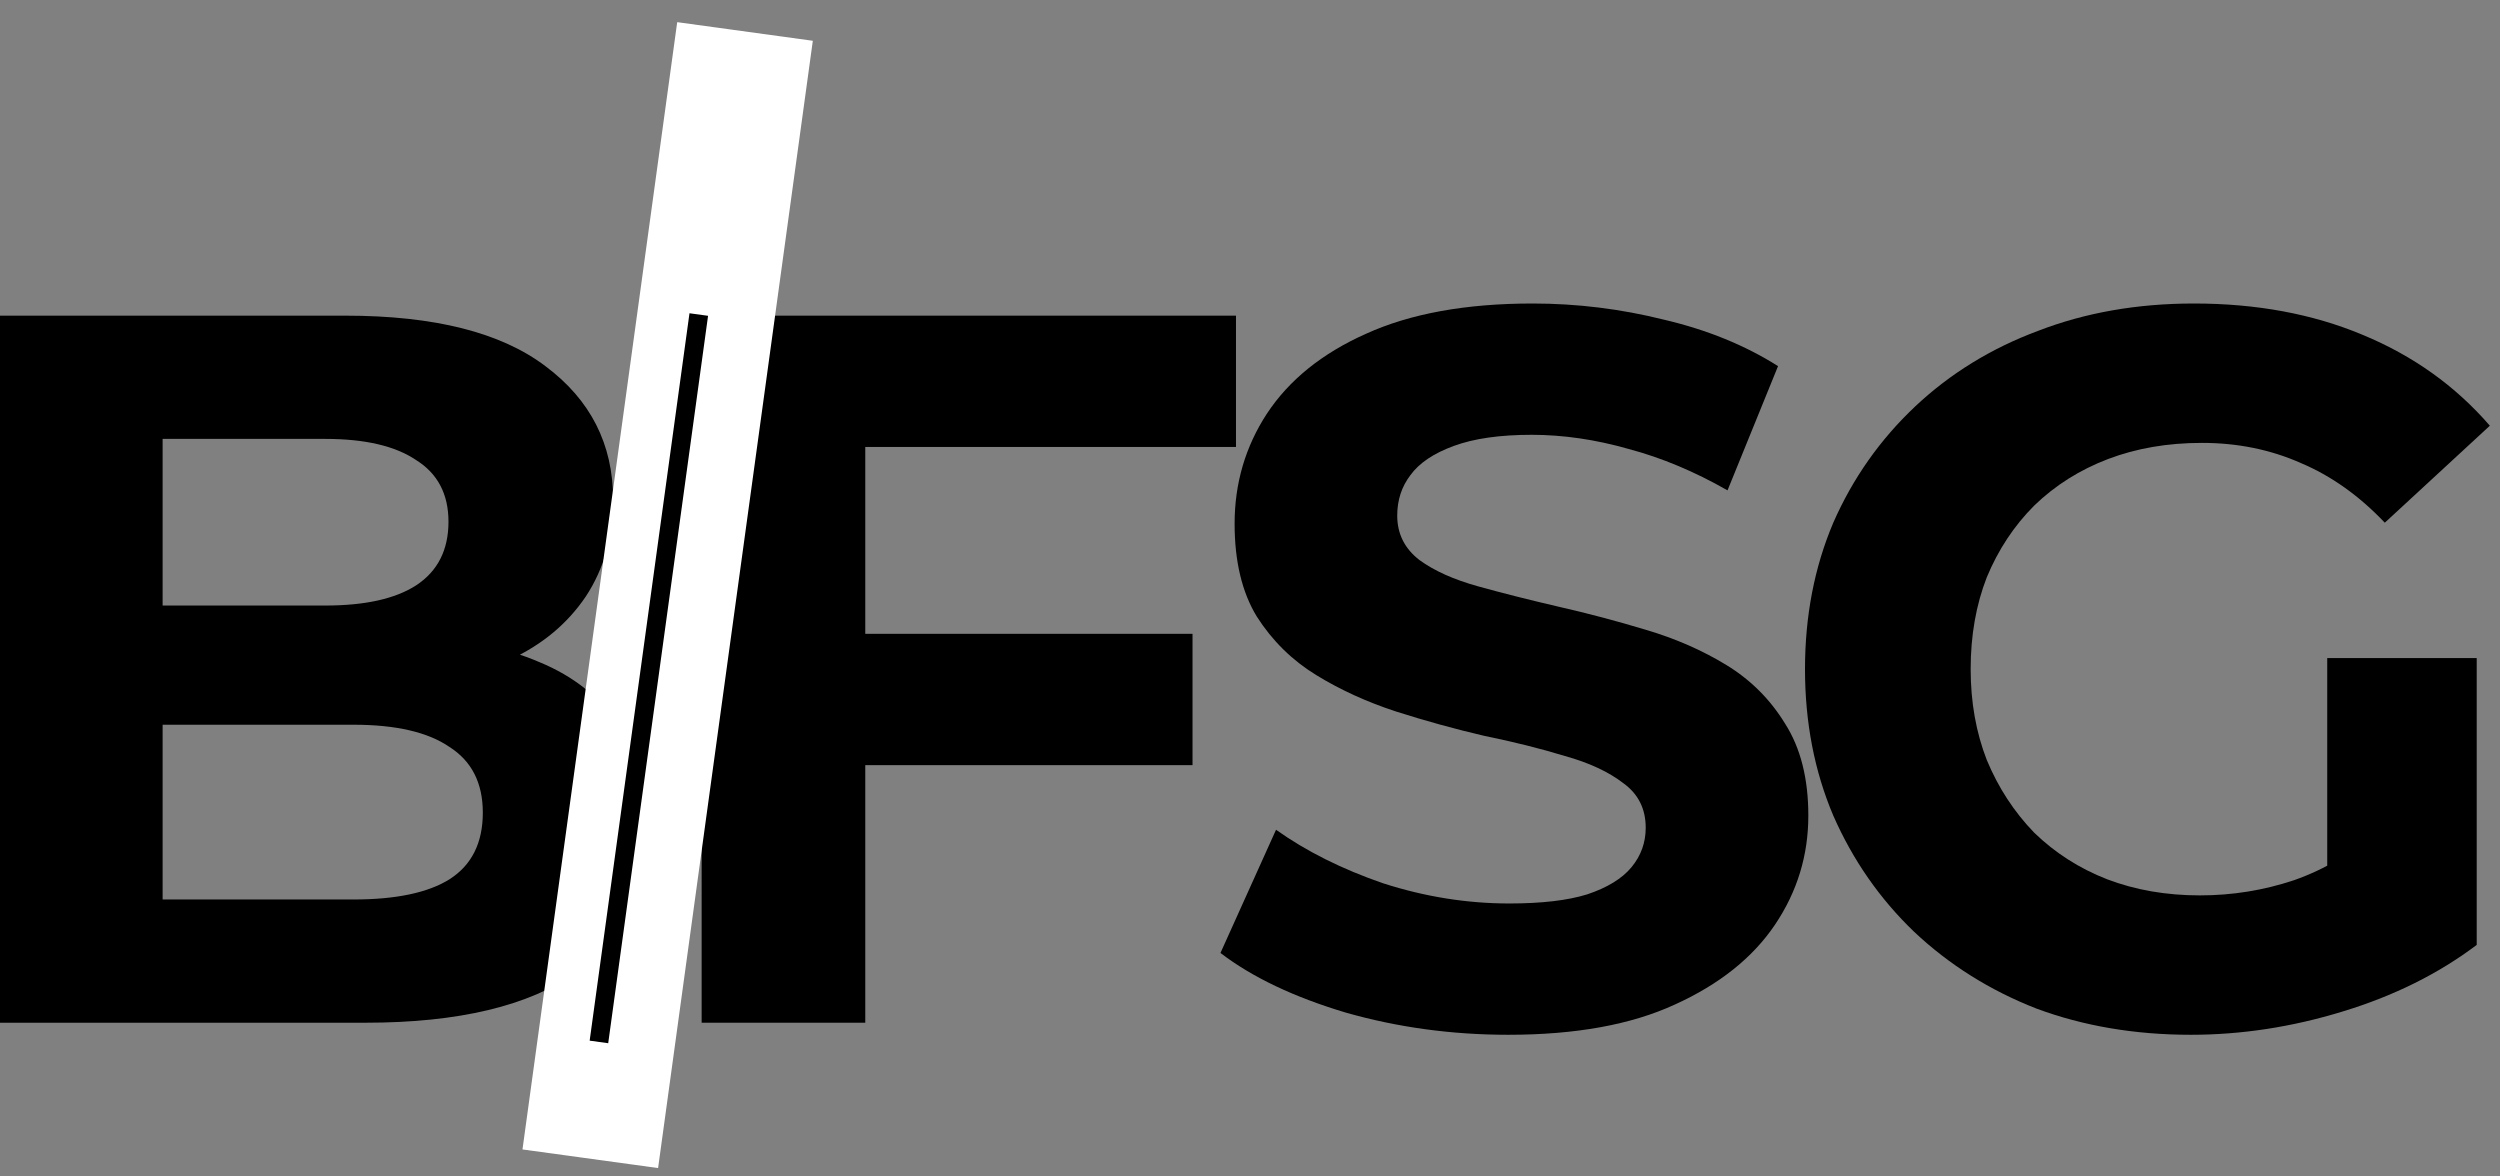 <svg width="102" height="48" viewBox="0 0 102 48" fill="none" xmlns="http://www.w3.org/2000/svg">
<rect x="0" y="0" width="102" height="48" fill="#808080" stroke="none"/>
<g id="Logo">
<g id="BFSG">
<path id="Vector" d="M89.387 42.219C87.107 42.219 85.005 41.862 83.082 41.148C81.186 40.406 79.524 39.362 78.095 38.016C76.694 36.67 75.595 35.09 74.798 33.277C74.029 31.463 73.644 29.472 73.644 27.301C73.644 25.131 74.029 23.139 74.798 21.326C75.595 19.512 76.708 17.933 78.136 16.586C79.565 15.24 81.241 14.21 83.164 13.495C85.087 12.754 87.203 12.383 89.511 12.383C92.066 12.383 94.36 12.809 96.393 13.66C98.454 14.512 100.184 15.748 101.586 17.369L97.3 21.326C96.256 20.227 95.115 19.416 93.879 18.894C92.643 18.345 91.296 18.07 89.84 18.07C88.439 18.07 87.162 18.29 86.008 18.729C84.854 19.169 83.851 19.801 82.999 20.625C82.175 21.449 81.53 22.424 81.062 23.551C80.623 24.677 80.403 25.927 80.403 27.301C80.403 28.647 80.623 29.884 81.062 31.01C81.53 32.137 82.175 33.126 82.999 33.977C83.851 34.801 84.84 35.433 85.967 35.873C87.121 36.313 88.384 36.532 89.758 36.532C91.077 36.532 92.354 36.326 93.591 35.914C94.854 35.475 96.077 34.747 97.258 33.73L101.05 38.552C99.484 39.733 97.657 40.64 95.569 41.272C93.508 41.904 91.448 42.219 89.387 42.219ZM94.951 37.686V26.848H101.05V38.552L94.951 37.686Z" fill="black"/>
<path id="Vector_2" d="M61.54 42.219C59.233 42.219 57.021 41.917 54.905 41.313C52.79 40.681 51.087 39.87 49.795 38.881L52.062 33.854C53.298 34.733 54.754 35.461 56.43 36.038C58.134 36.587 59.851 36.862 61.582 36.862C62.9 36.862 63.958 36.738 64.755 36.491C65.579 36.216 66.183 35.846 66.568 35.379C66.953 34.911 67.145 34.376 67.145 33.771C67.145 33.002 66.843 32.398 66.238 31.958C65.634 31.491 64.837 31.12 63.848 30.845C62.859 30.543 61.76 30.268 60.551 30.021C59.37 29.746 58.175 29.417 56.966 29.032C55.785 28.647 54.699 28.153 53.71 27.548C52.721 26.944 51.911 26.147 51.279 25.158C50.675 24.169 50.372 22.905 50.372 21.367C50.372 19.718 50.812 18.221 51.691 16.875C52.598 15.501 53.944 14.416 55.73 13.619C57.543 12.795 59.809 12.383 62.529 12.383C64.343 12.383 66.129 12.603 67.887 13.042C69.645 13.454 71.198 14.086 72.544 14.938L70.483 20.007C69.137 19.238 67.791 18.674 66.445 18.317C65.098 17.933 63.779 17.74 62.488 17.74C61.197 17.74 60.139 17.891 59.315 18.194C58.491 18.496 57.9 18.894 57.543 19.389C57.186 19.856 57.007 20.405 57.007 21.037C57.007 21.779 57.309 22.383 57.914 22.85C58.518 23.29 59.315 23.647 60.304 23.922C61.293 24.197 62.378 24.471 63.56 24.746C64.769 25.021 65.964 25.337 67.145 25.694C68.354 26.051 69.453 26.532 70.442 27.136C71.431 27.741 72.228 28.538 72.832 29.526C73.464 30.516 73.78 31.766 73.78 33.277C73.78 34.898 73.327 36.381 72.42 37.727C71.513 39.074 70.153 40.159 68.34 40.983C66.554 41.807 64.288 42.219 61.54 42.219Z" fill="black"/>
<path id="Vector_3" d="M34.809 25.86H48.655V31.218H34.809V25.86ZM35.303 41.727H28.627V12.879H50.428V18.236H35.303V41.727Z" fill="black"/>
<path id="Vector_4" d="M0 41.727V12.879H14.094C17.721 12.879 20.441 13.566 22.254 14.94C24.095 16.313 25.015 18.126 25.015 20.379C25.015 21.89 24.644 23.209 23.902 24.335C23.16 25.434 22.144 26.286 20.853 26.891C19.561 27.495 18.078 27.797 16.402 27.797L17.185 26.108C18.998 26.108 20.605 26.41 22.007 27.014C23.408 27.591 24.493 28.457 25.262 29.61C26.059 30.764 26.457 32.179 26.457 33.855C26.457 36.328 25.482 38.265 23.531 39.666C21.581 41.04 18.71 41.727 14.918 41.727H0ZM6.635 36.699H14.424C16.155 36.699 17.46 36.424 18.339 35.875C19.245 35.298 19.699 34.391 19.699 33.155C19.699 31.946 19.245 31.053 18.339 30.476C17.46 29.872 16.155 29.569 14.424 29.569H6.14V24.706H13.27C14.891 24.706 16.127 24.432 16.979 23.882C17.858 23.305 18.298 22.44 18.298 21.286C18.298 20.16 17.858 19.322 16.979 18.772C16.127 18.195 14.891 17.907 13.27 17.907H6.635V36.699Z" fill="black"/>
</g>
<g id="Group 31">
<path id="Rectangle 1" d="M27.63 0.904L33.163 1.664L26.85 47.657L21.317 46.897L27.63 0.904Z" fill="white"/>
<path id="Rectangle 2" d="M28.131 12.781L28.889 12.885L24.815 42.563L24.058 42.459L28.131 12.781Z" fill="black"/>
</g>
</g>
</svg>
